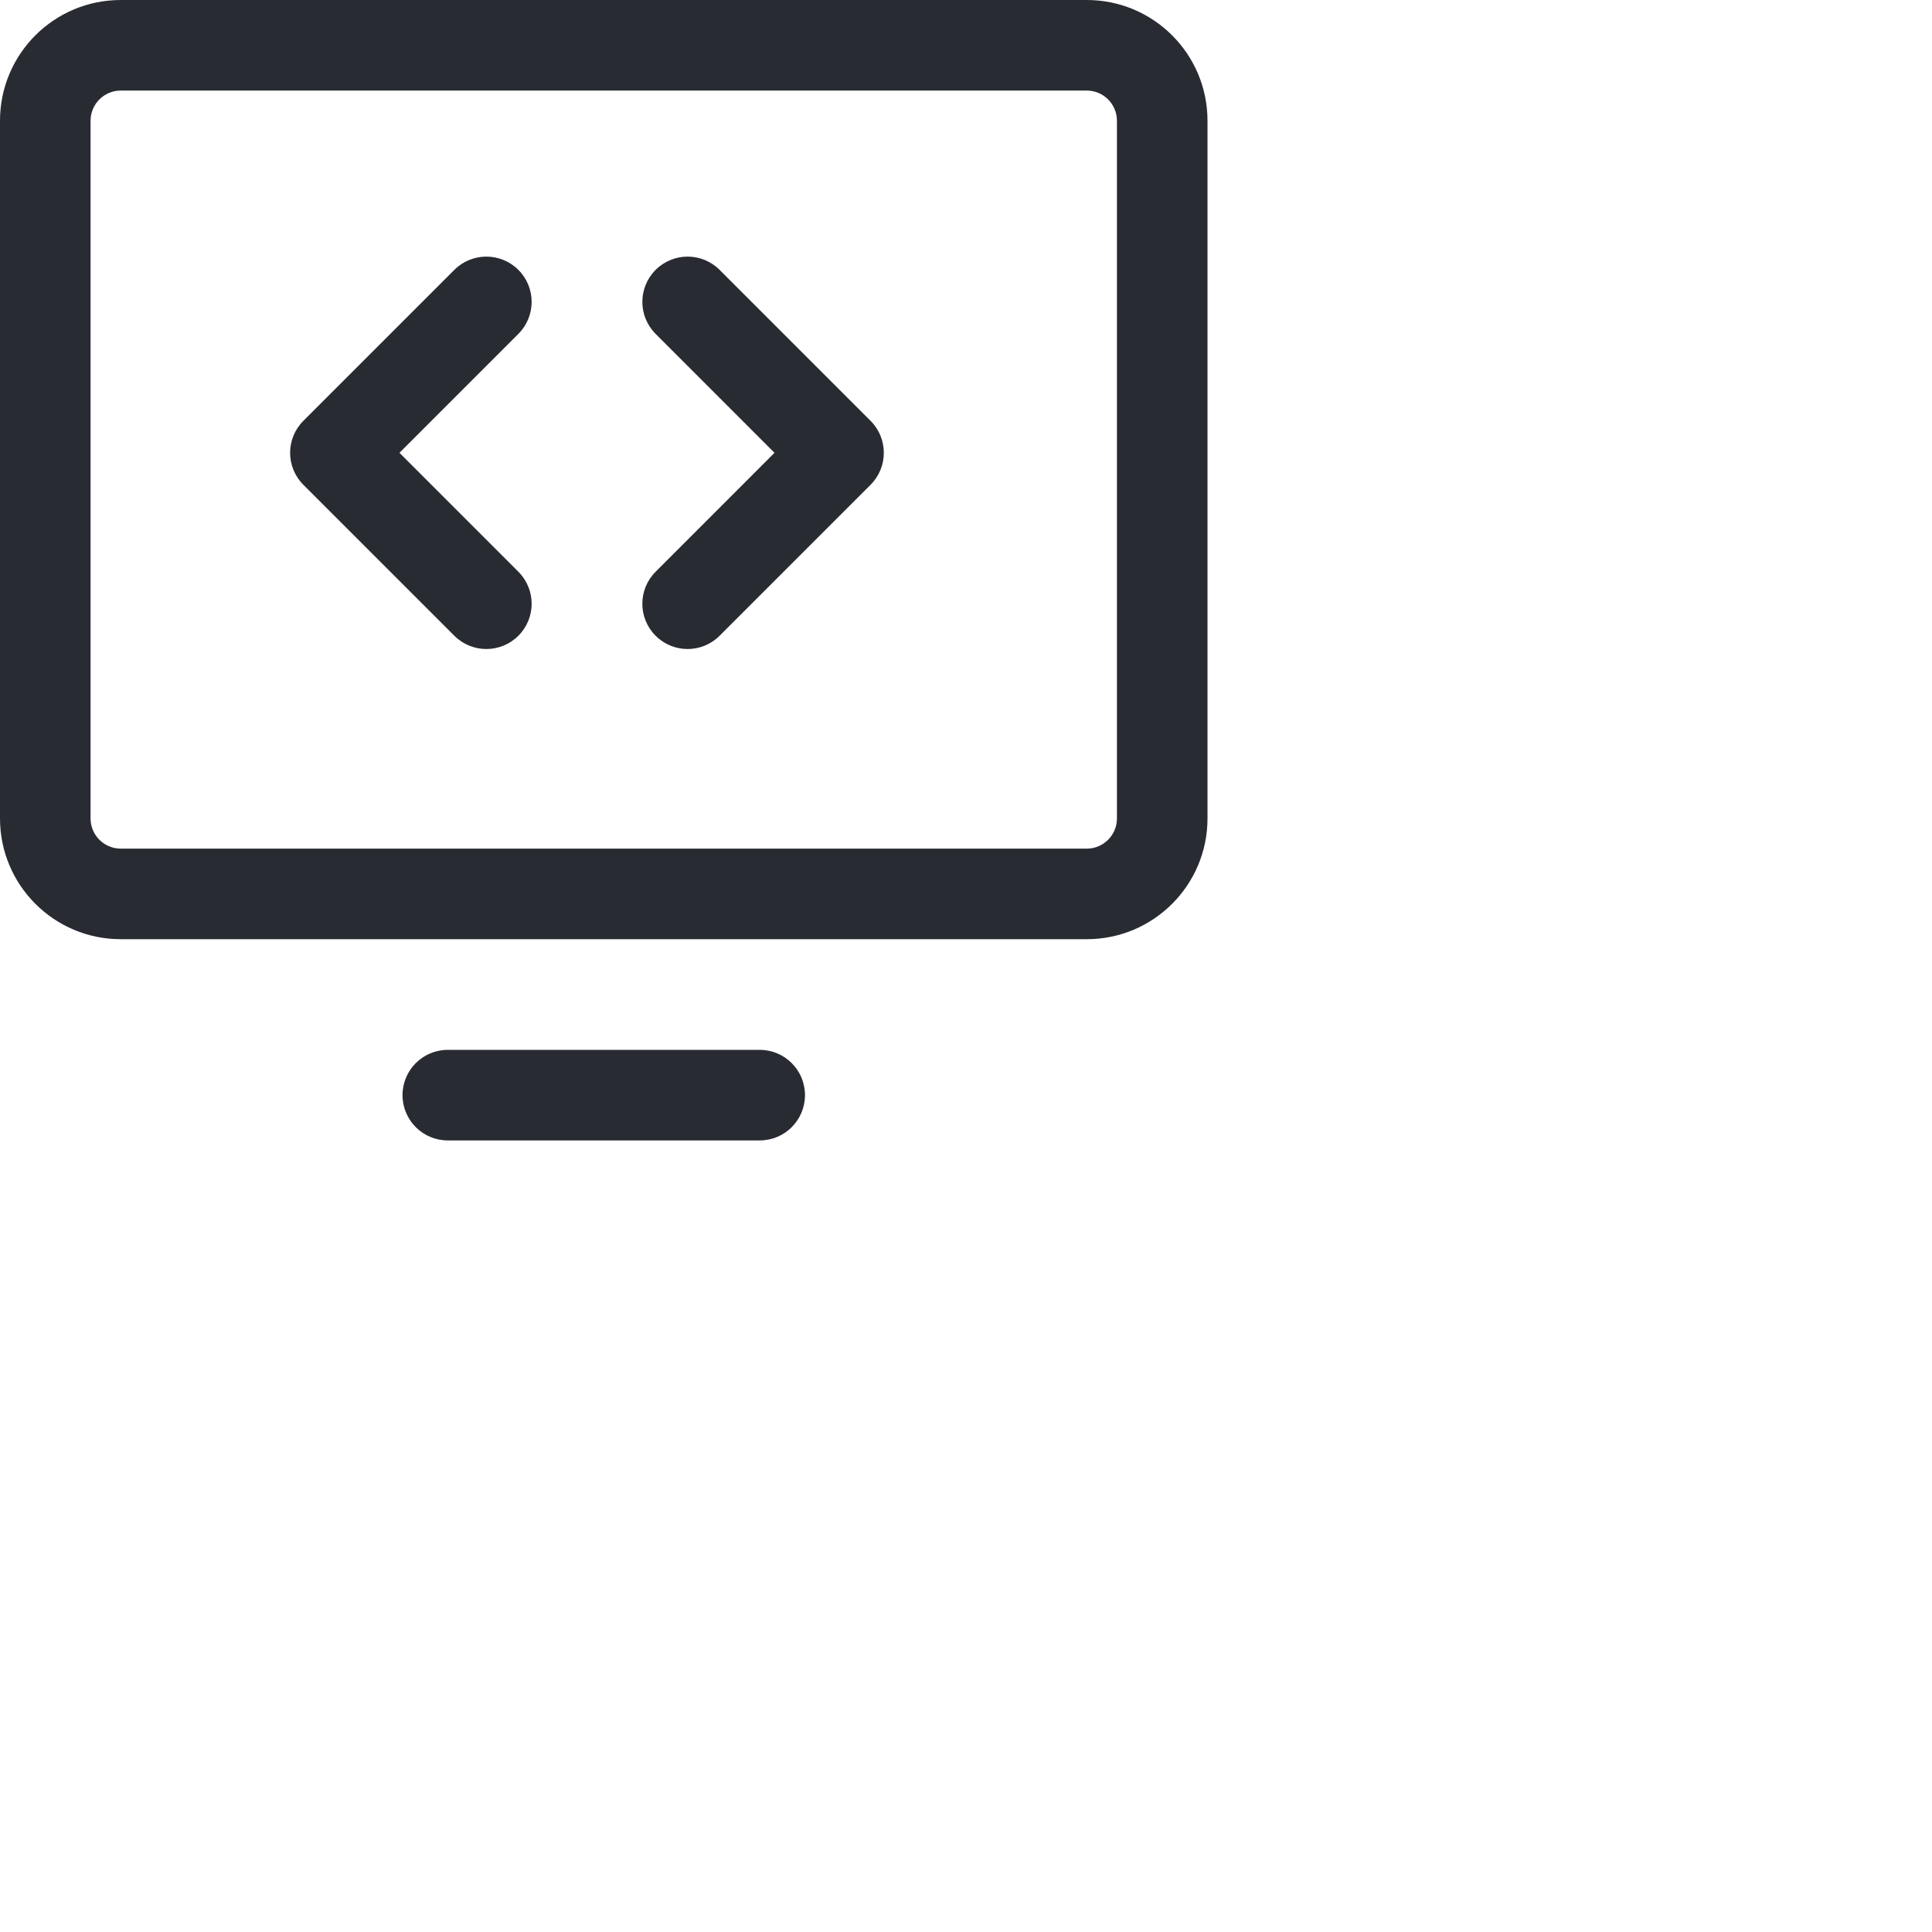 <svg width="32" height="32" viewBox="0 0 32 32" fill="none" xmlns="http://www.w3.org/2000/svg">
<path d="M8.586 4.47C8.879 4.763 8.879 5.237 8.586 5.53L6.616 7.5L8.586 9.47C8.879 9.763 8.879 10.237 8.586 10.53C8.293 10.823 7.818 10.823 7.525 10.53L5.025 8.03C4.732 7.737 4.732 7.263 5.025 6.97L7.525 4.47C7.818 4.177 8.293 4.177 8.586 4.47Z" fill="#292B33"/>
<path d="M10.859 4.47C11.152 4.177 11.626 4.177 11.919 4.47L14.419 6.97C14.712 7.263 14.712 7.737 14.419 8.03L11.919 10.53C11.626 10.823 11.152 10.823 10.859 10.53C10.566 10.238 10.566 9.763 10.859 9.47L12.828 7.5L10.859 5.53C10.566 5.237 10.566 4.763 10.859 4.47Z" fill="#292B33"/>
<path fill-rule="evenodd" clip-rule="evenodd" d="M2 0C0.895 0 0 0.895 0 2V13.556C0 14.66 0.895 15.556 2 15.556H18C19.105 15.556 20 14.66 20 13.556V2C20 0.895 19.105 0 18 0H2ZM18 1.5H2C1.724 1.5 1.5 1.724 1.5 2V13.556C1.5 13.832 1.724 14.056 2 14.056H18C18.276 14.056 18.5 13.832 18.5 13.556V2C18.5 1.724 18.276 1.5 18 1.5Z" fill="#292B33"/>
<path d="M6.667 18.139C6.667 17.725 7.002 17.389 7.417 17.389H12.583C12.998 17.389 13.333 17.725 13.333 18.139C13.333 18.553 12.998 18.889 12.583 18.889H7.417C7.002 18.889 6.667 18.553 6.667 18.139Z" fill="#292B33"/>
</svg>
